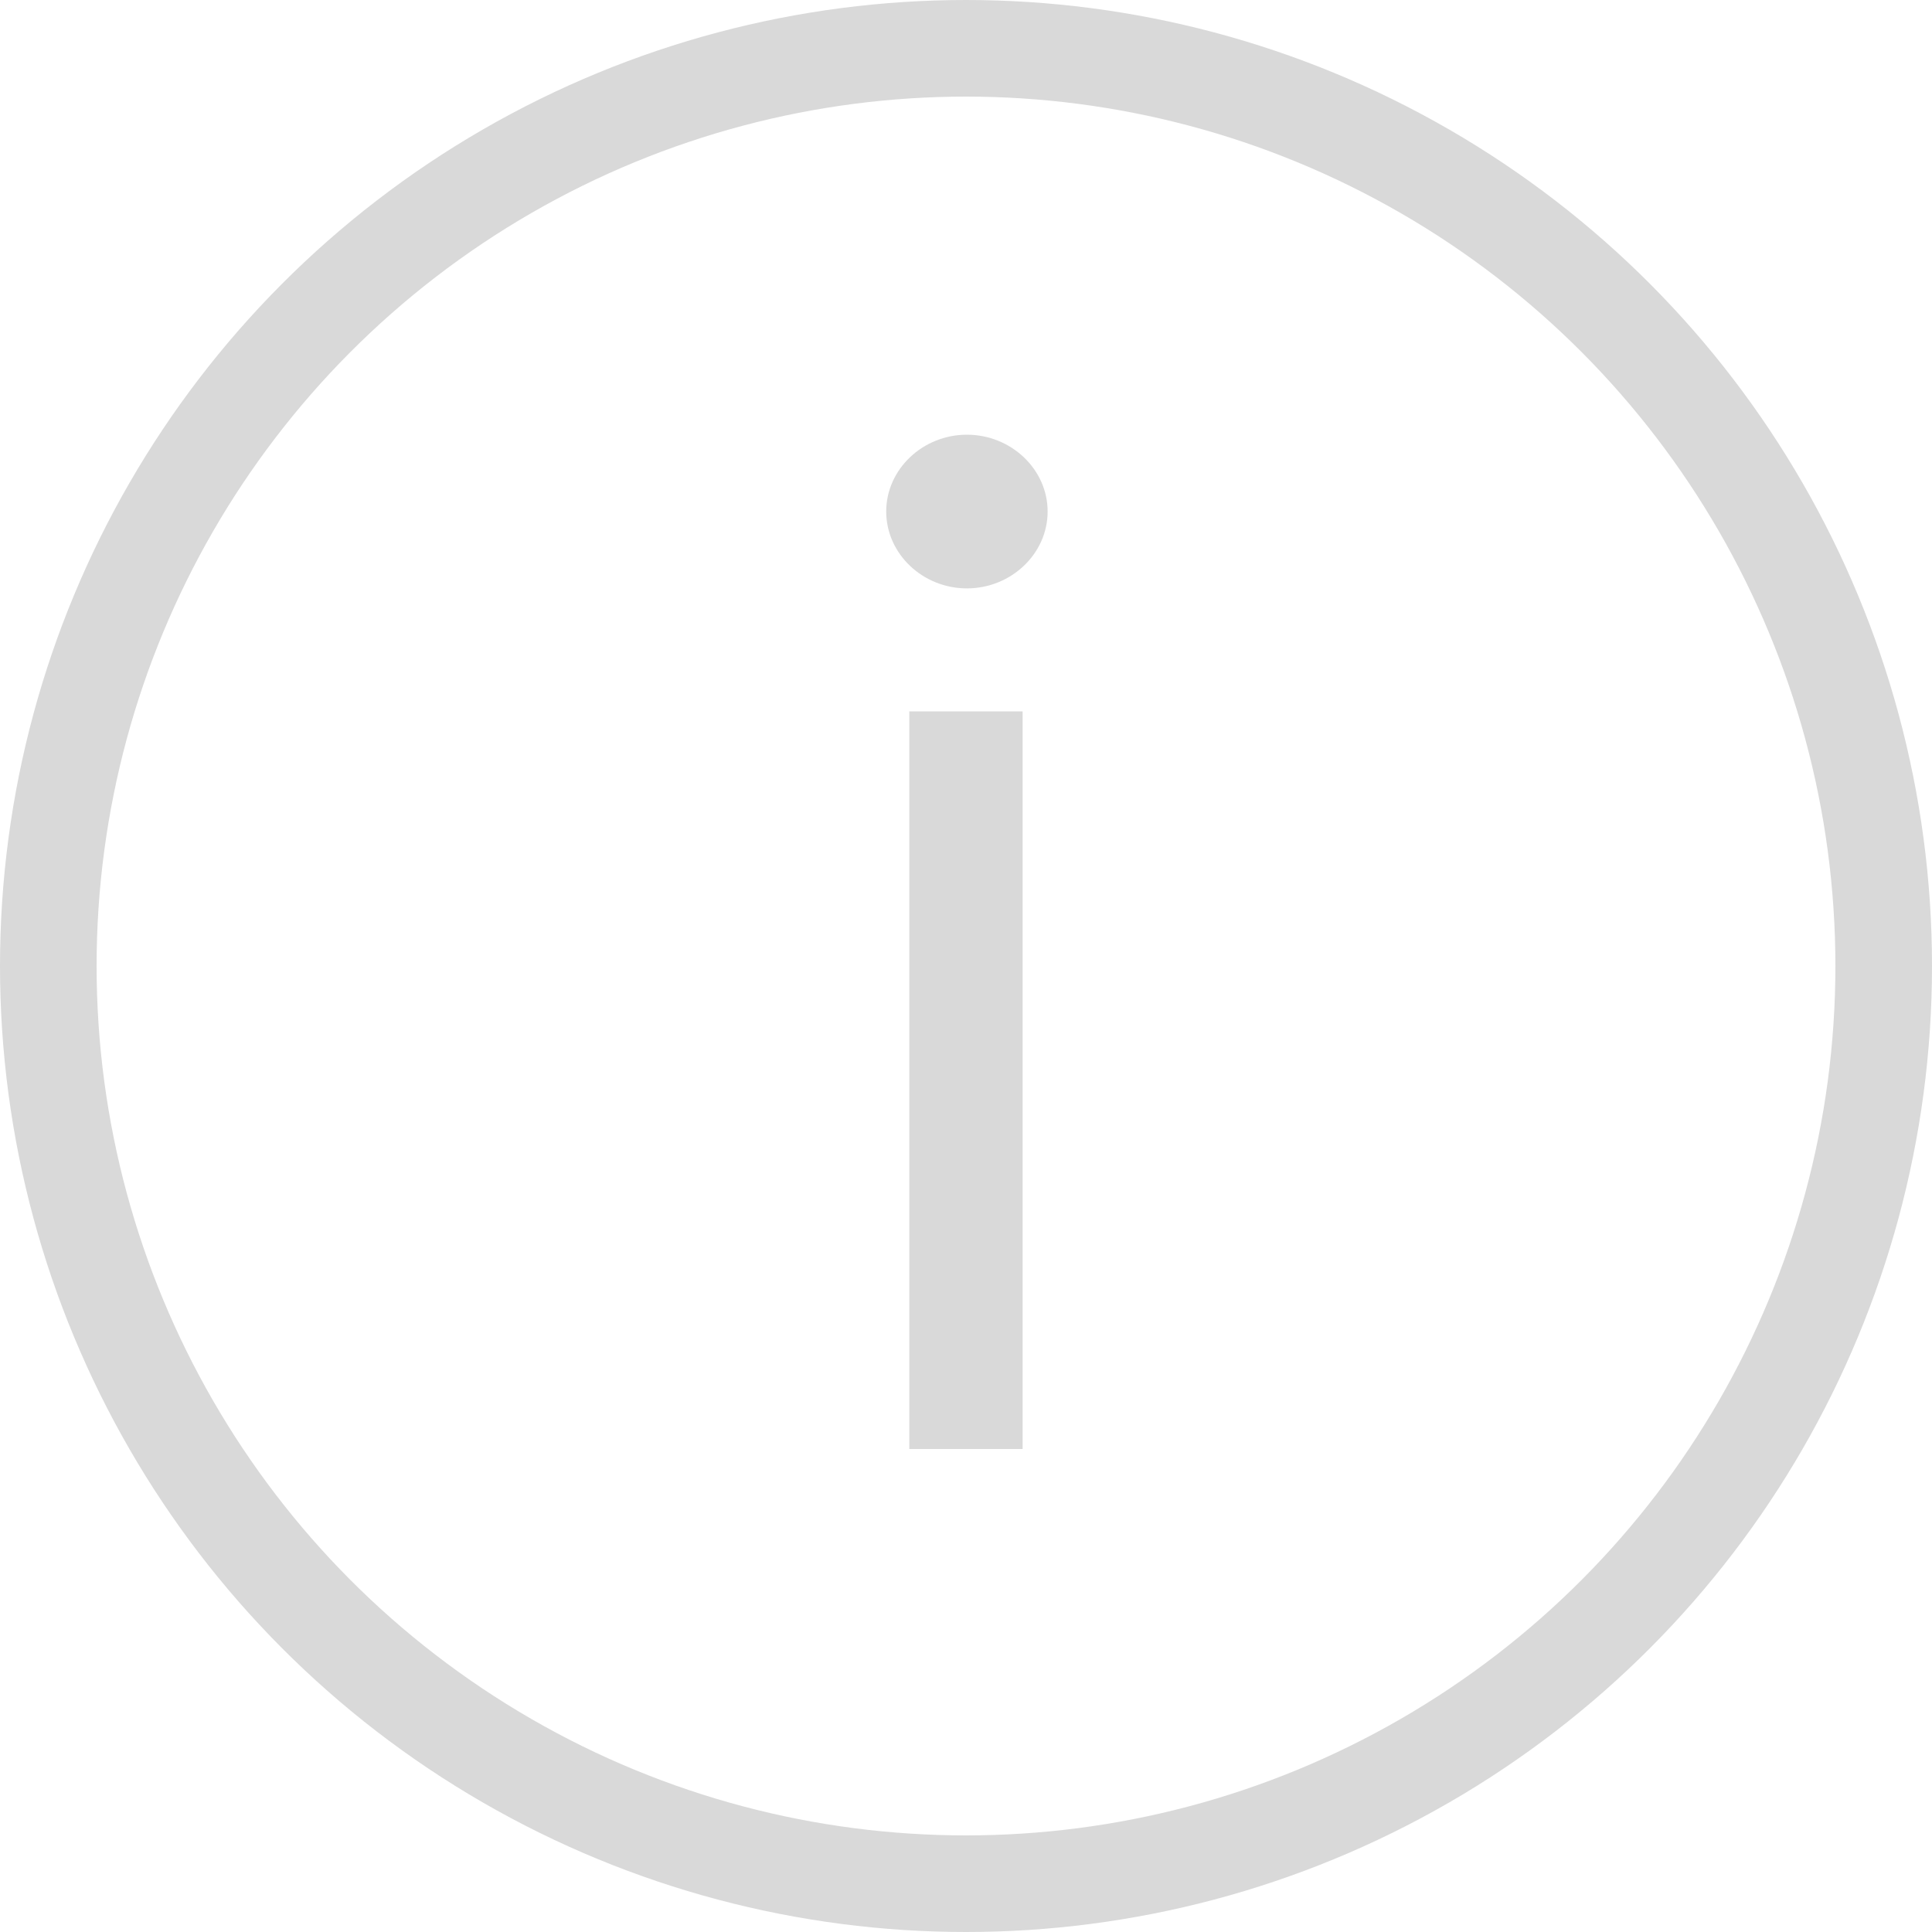 <svg width="20" height="20" viewBox="0 0 20 20" fill="none" xmlns="http://www.w3.org/2000/svg">
<path d="M9.413 15H10.586V7.364H9.413V15ZM10.009 6.091C10.467 6.091 10.845 5.733 10.845 5.295C10.845 4.858 10.467 4.5 10.009 4.5C9.552 4.5 9.174 4.858 9.174 5.295C9.174 5.733 9.552 6.091 10.009 6.091Z" fill="#D9D9D9"/>
<circle cx="10" cy="10" r="9.5" stroke="#D9D9D9"/>
</svg>

